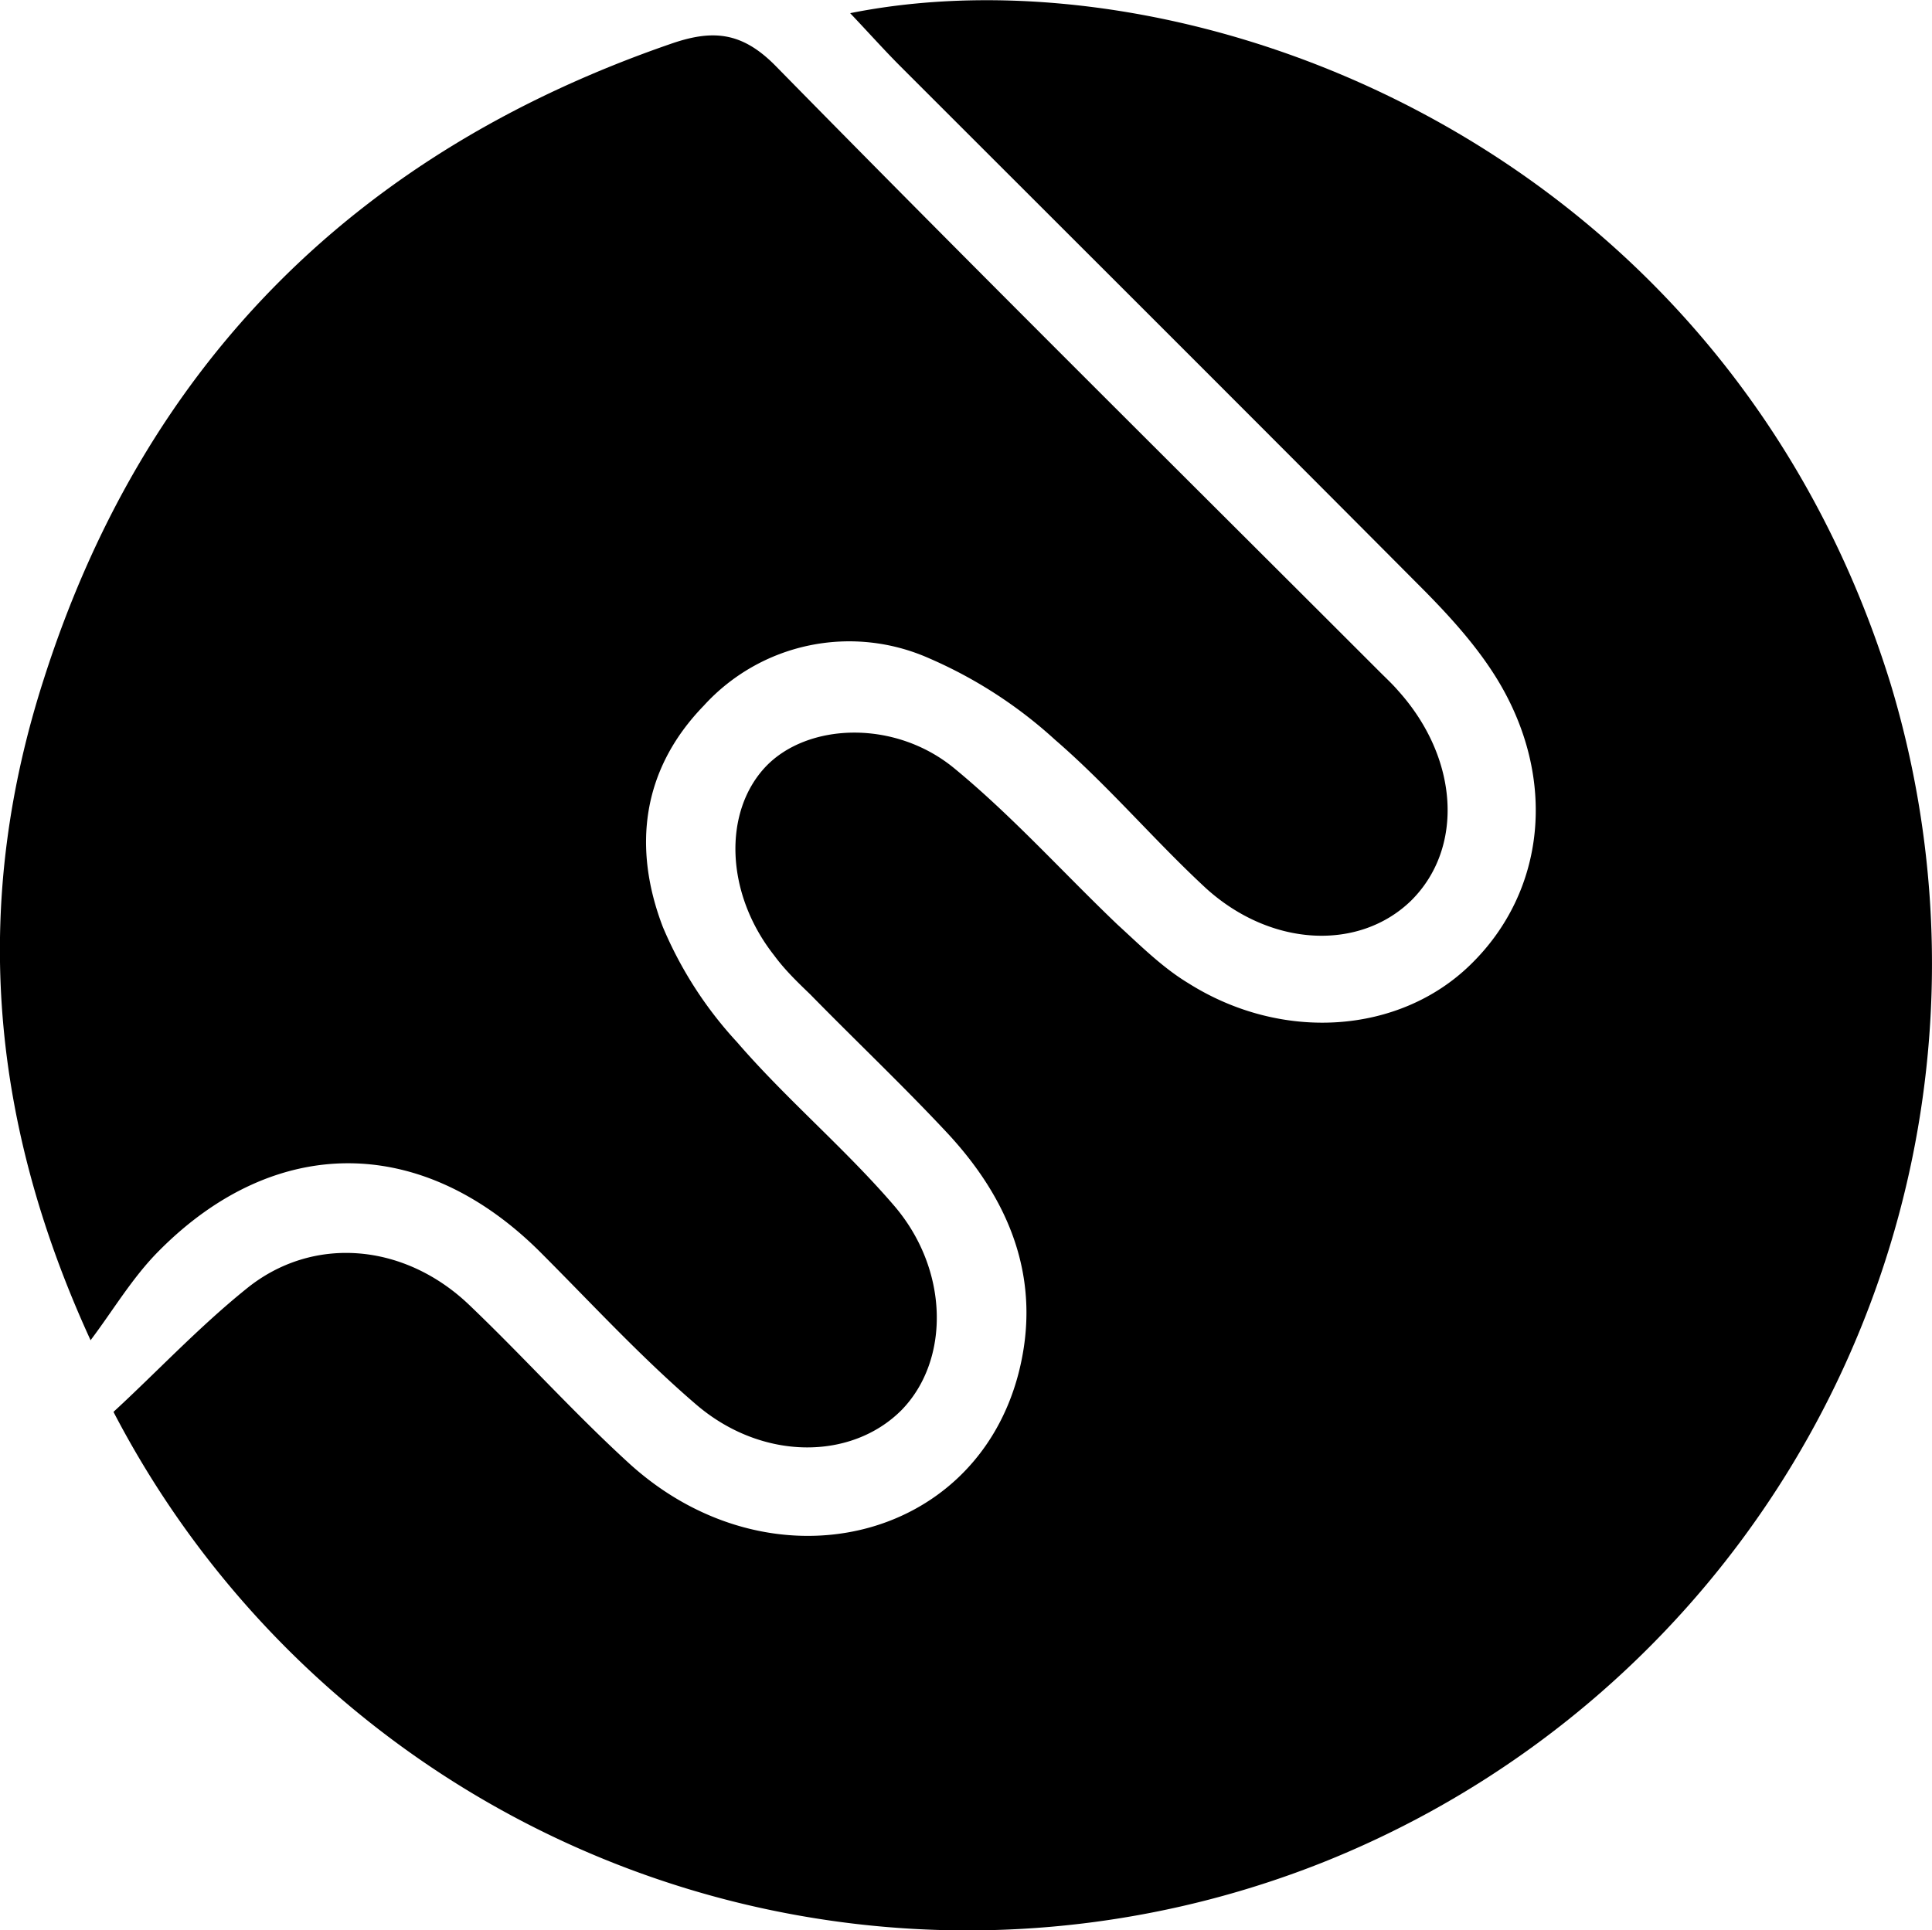 <svg xmlns="http://www.w3.org/2000/svg" height="39.58" width="39.61"><path d="M2.33 28.95c.87-.8 1.74-1.73 2.72-2.52 1.35-1.1 3.23-.95 4.57.33 1.12 1.07 2.15 2.22 3.29 3.26 2.87 2.6 7.06 1.63 7.97-1.85.5-1.93-.18-3.58-1.5-4.98-.9-.96-1.85-1.86-2.77-2.8-.26-.25-.52-.5-.74-.8-1-1.27-1.05-2.94-.17-3.87.86-.9 2.65-.97 3.87.04 1.19.98 2.22 2.13 3.34 3.2.46.42.92.88 1.45 1.2 1.93 1.22 4.33 1.04 5.78-.37 1.55-1.5 1.8-3.83.55-5.87-.4-.65-.92-1.23-1.46-1.78-3.58-3.6-7.17-7.18-10.76-10.77-.34-.34-.66-.7-1.04-1.1 6.98-1.4 17.9 2.67 21.33 13.75A19.84 19.84 0 0127.1 38.2a19.73 19.73 0 01-24.77-9.24z"/><path d="M1.86 27.49c-2.14-4.66-2.4-9.1-.96-13.57C2.97 7.44 7.32 3.12 13.75.9c.86-.3 1.46-.25 2.15.45 4.1 4.18 8.26 8.3 12.39 12.43.13.13.26.25.38.39 1.24 1.38 1.35 3.22.26 4.3-1.06 1.03-2.86.96-4.2-.25-1.06-.98-2-2.1-3.1-3.05a9.3 9.3 0 00-2.58-1.67 4.03 4.03 0 00-4.62.97c-1.28 1.32-1.46 2.92-.84 4.54a8.1 8.1 0 001.52 2.36c1 1.16 2.2 2.17 3.2 3.33 1.16 1.33 1.17 3.2.17 4.22-1.03 1.03-2.86 1.04-4.21-.12-1.13-.97-2.15-2.08-3.21-3.14-2.42-2.4-5.42-2.41-7.8-.01-.54.54-.94 1.22-1.4 1.83z"/></svg>
